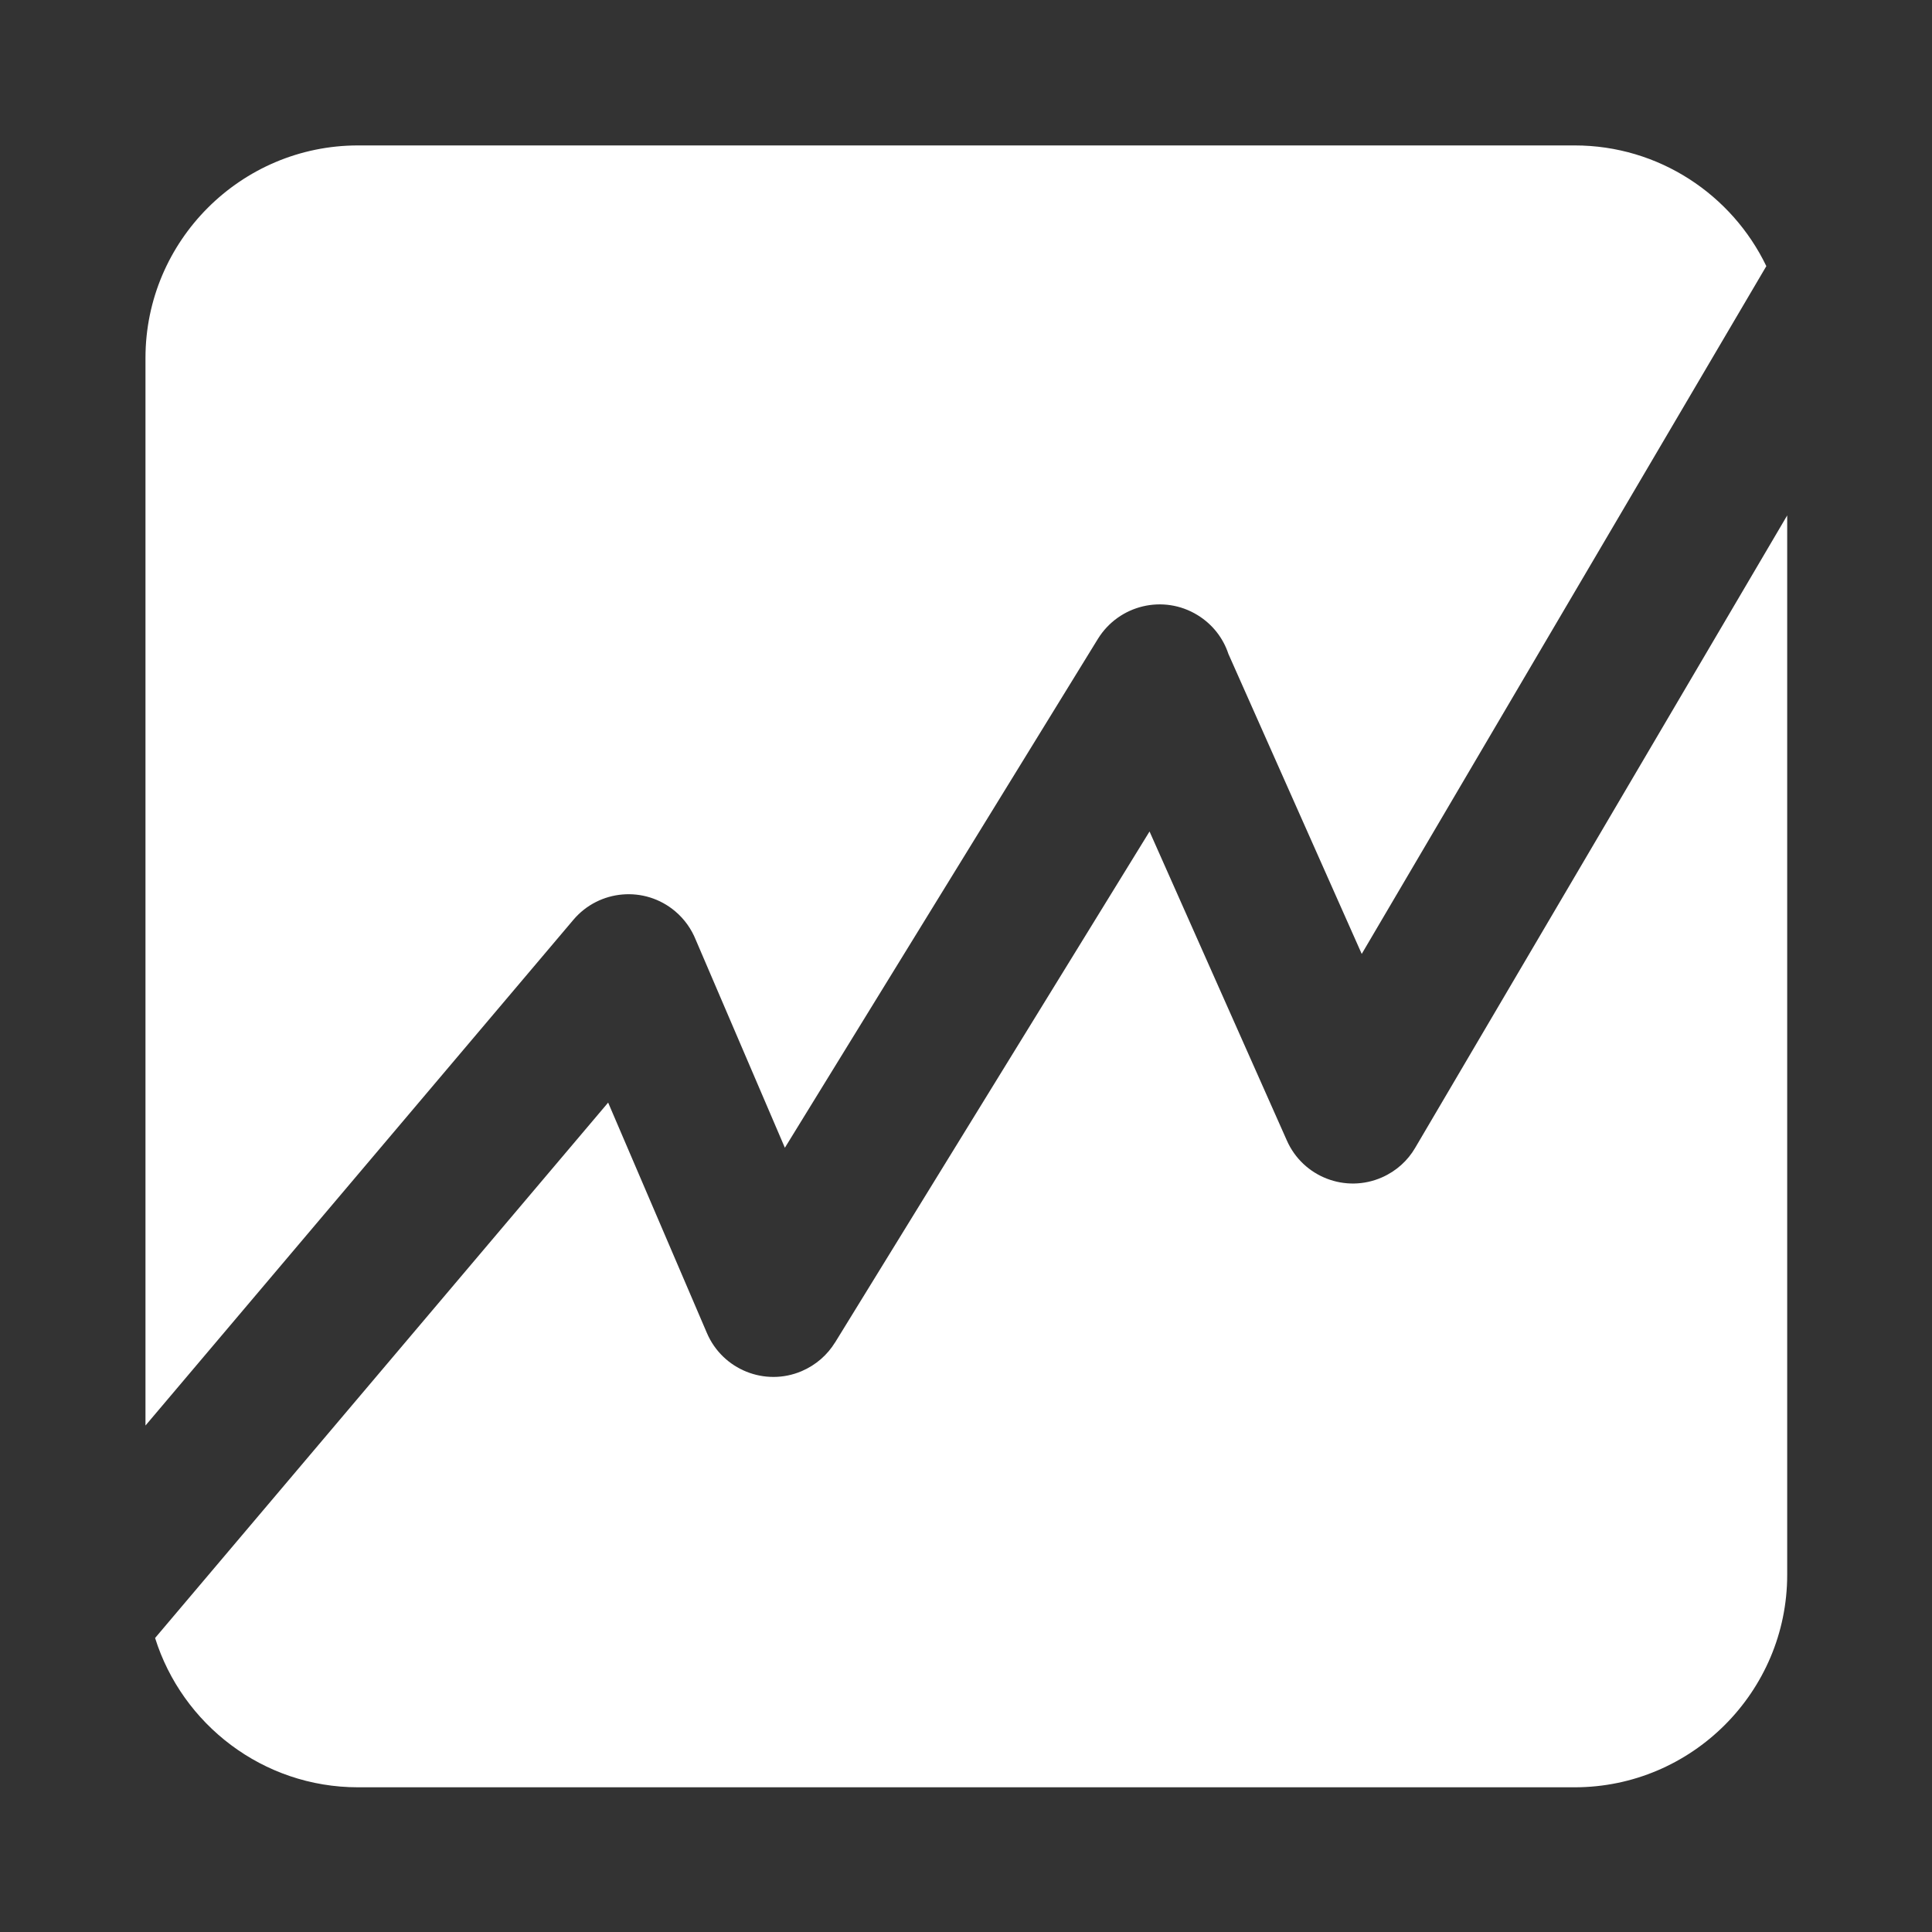 <?xml version="1.0" encoding="iso-8859-1"?>
<!-- Generator: Adobe Illustrator 16.0.2, SVG Export Plug-In . SVG Version: 6.00 Build 0)  -->
<!DOCTYPE svg PUBLIC "-//W3C//DTD SVG 1.1//EN" "http://www.w3.org/Graphics/SVG/1.1/DTD/svg11.dtd">
<svg version="1.1" id="co_x5F_multimedia" xmlns="http://www.w3.org/2000/svg" xmlns:xlink="http://www.w3.org/1999/xlink" x="0px"
	 y="0px" width="40px" height="40px" viewBox="0 0 40 40" style="enable-background:new 0 0 40 40;" xml:space="preserve">
<rect x="0" y="0" width="40" height="40" fill="#333333" stroke="none"/>
<path fill="#FFFFFF" style="fill-rule:evenodd;clip-rule:evenodd;" d="M7.412,3.011h25.191c1.744,0,3.256,1.022,3.967,2.499l-8.377,14.24
	l-2.76-6.211c-0.107-0.323-0.324-0.611-0.639-0.804c-0.705-0.433-1.627-0.213-2.063,0.492L16.25,23.763l-1.845-4.305
	c-0.089-0.221-0.23-0.425-0.425-0.59c-0.631-0.534-1.575-0.455-2.109,0.176l-8.859,10.47V7.41C3.012,4.987,4.988,3.011,7.412,3.011
	L7.412,3.011z M37.004,10.668l-7.705,13.098l0,0c-0.152,0.261-0.387,0.478-0.686,0.61c-0.754,0.333-1.635-0.008-1.969-0.761
	l-2.844-6.4l-6.511,10.58l-0.001,0c-0.157,0.255-0.394,0.466-0.69,0.593c-0.76,0.324-1.639-0.031-1.963-0.791l-2.044-4.769
	l-9.38,11.085c0.56,1.787,2.231,3.091,4.2,3.091h25.191c2.424,0,4.4-1.977,4.4-4.399V10.668z"/>
</svg>
